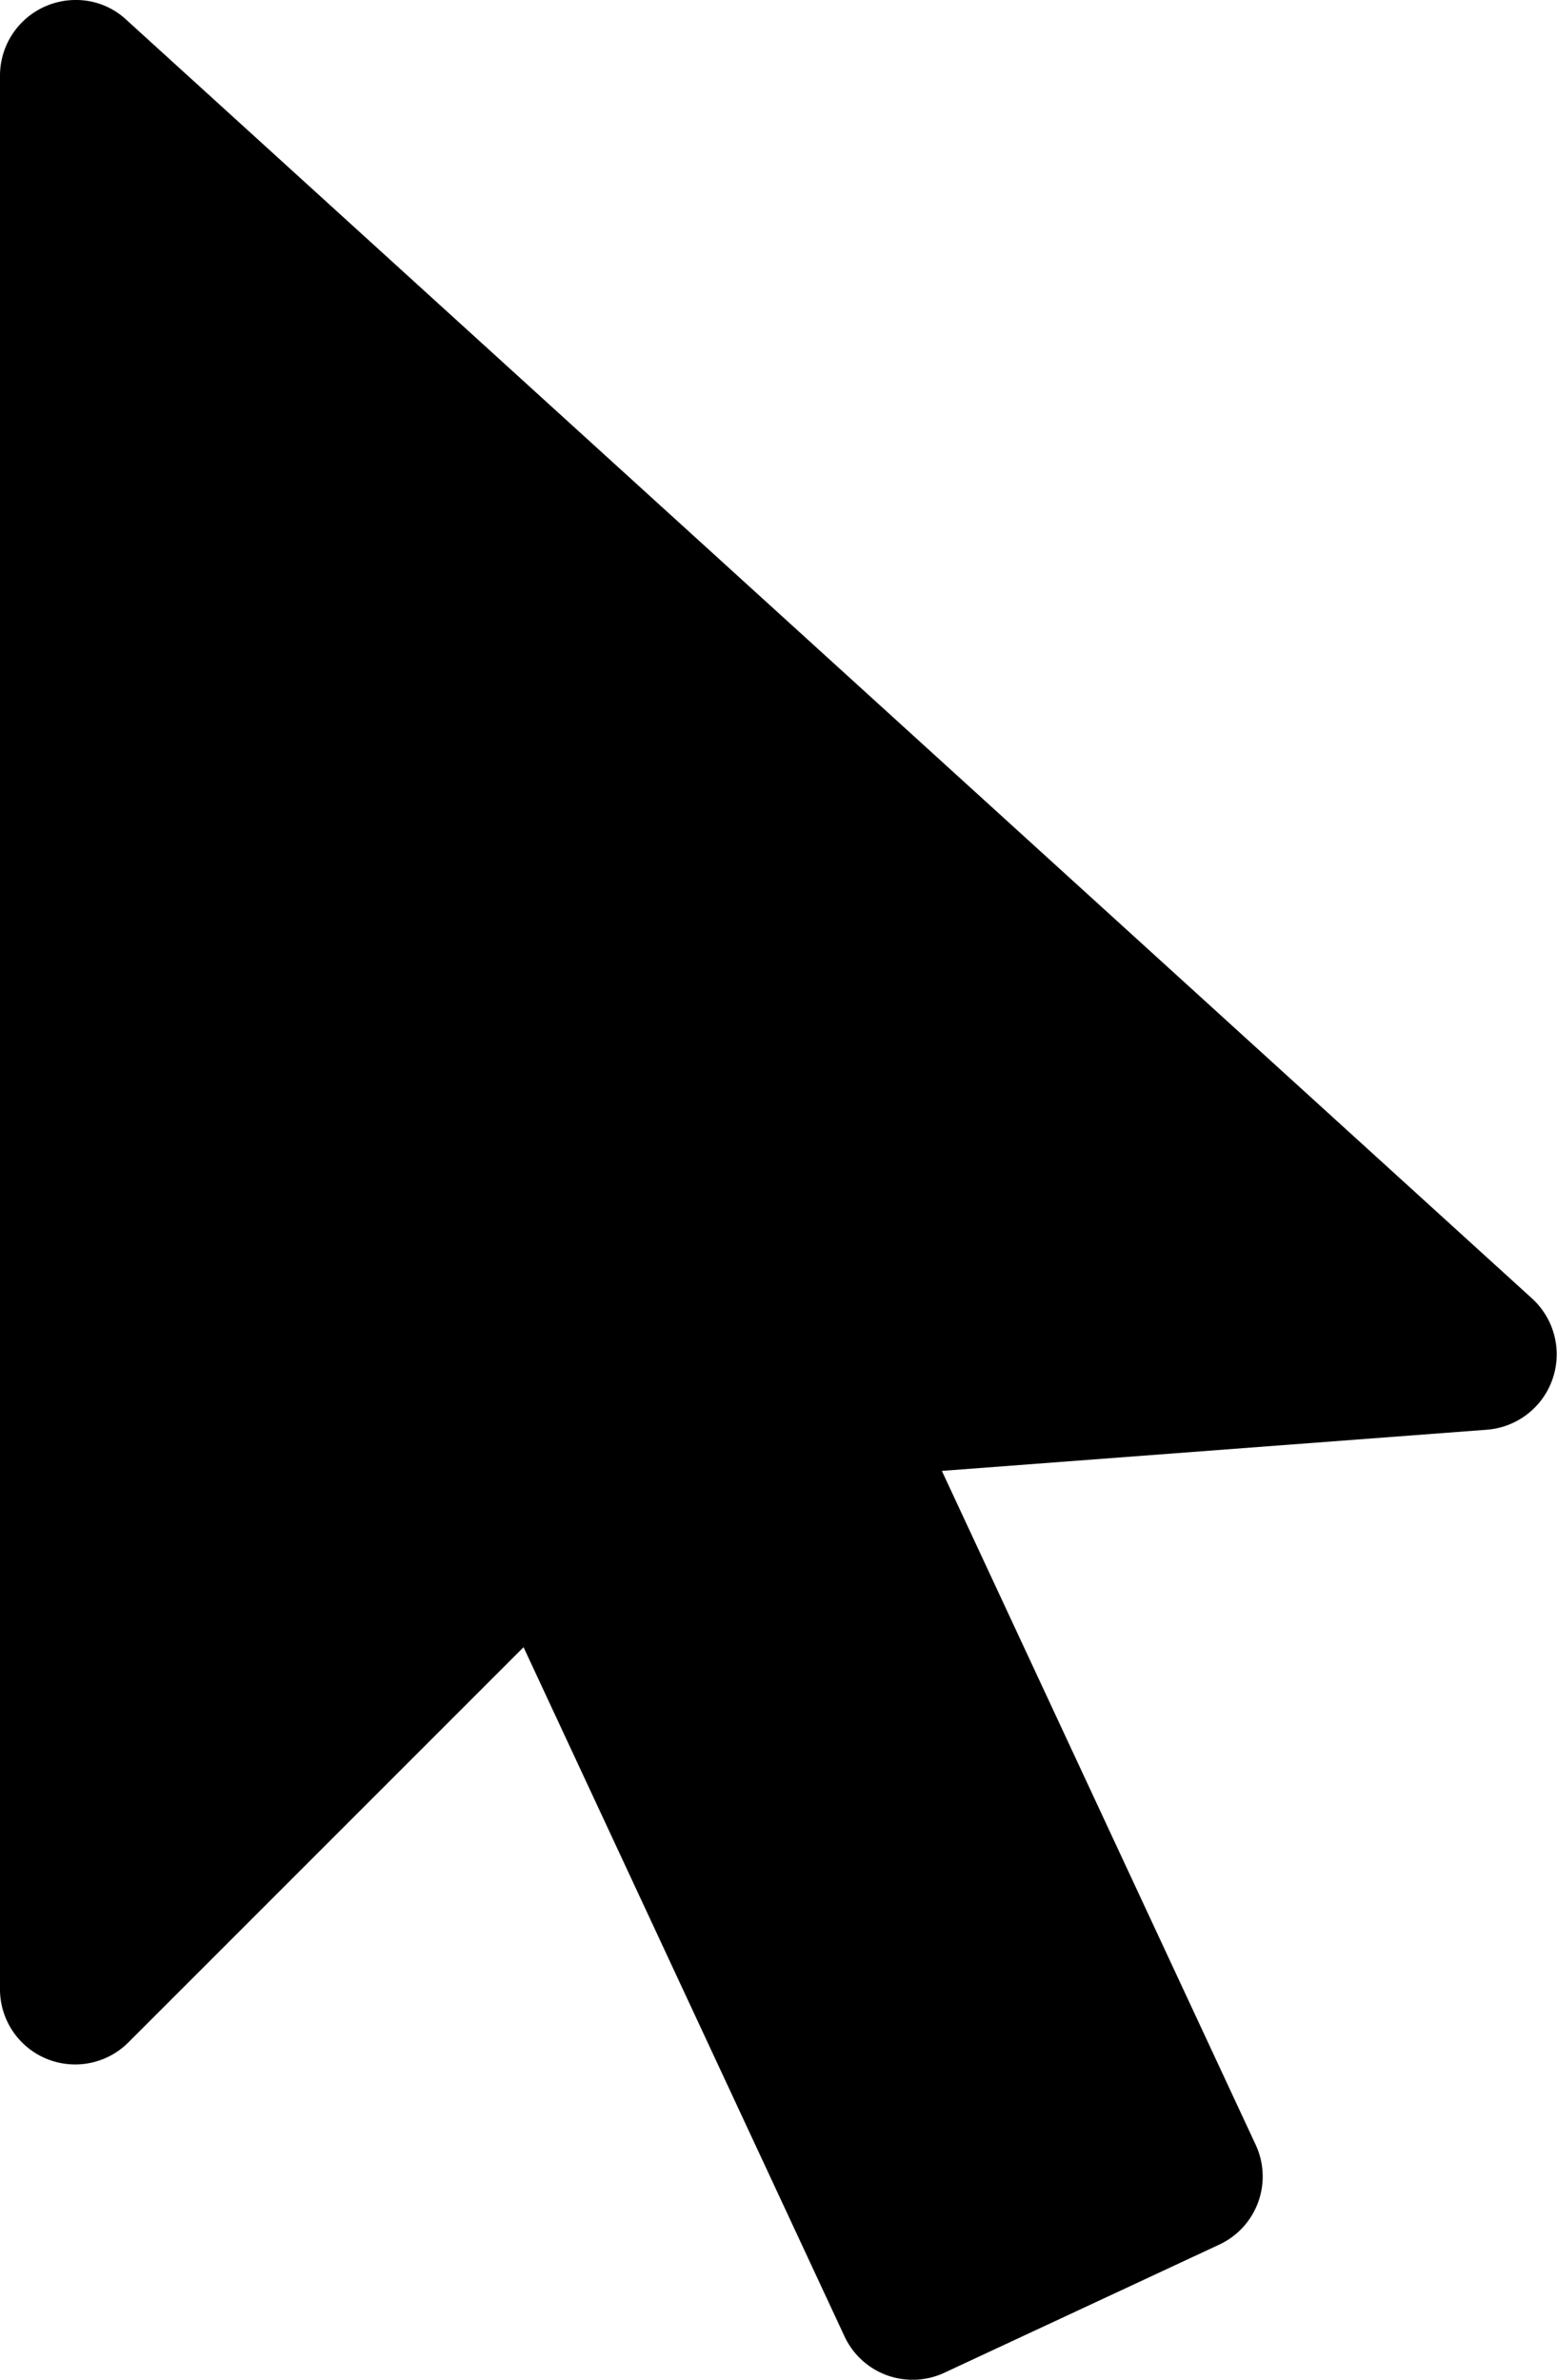 <svg id="图层_1" data-name="图层 1" xmlns="http://www.w3.org/2000/svg" xmlns:xlink="http://www.w3.org/1999/xlink" viewBox="0 0 468.99 716.73"><defs><style>.cls-1{fill:none;}.cls-2{clip-path:url(#clip-path);}</style><clipPath id="clip-path" transform="translate(-725.1 -182.1)"><rect class="cls-1" x="725" y="182" width="469.9" height="717.8"/></clipPath></defs><g class="cls-2"><path d="M1008.8,625.1,1103.3,828a22.63,22.63,0,0,1-11.1,30.2l-82.6,38.5a22.63,22.63,0,0,1-30.2-11.1L882.8,678.2l-119,119A22.65,22.65,0,0,1,725.1,781V204.9a22.79,22.79,0,0,1,22.8-22.8,22.15,22.15,0,0,1,15.3,6l423.4,385.1a22.77,22.77,0,0,1-13.6,39.5Z" transform="translate(-725.1 -182.1)"/></g></svg>